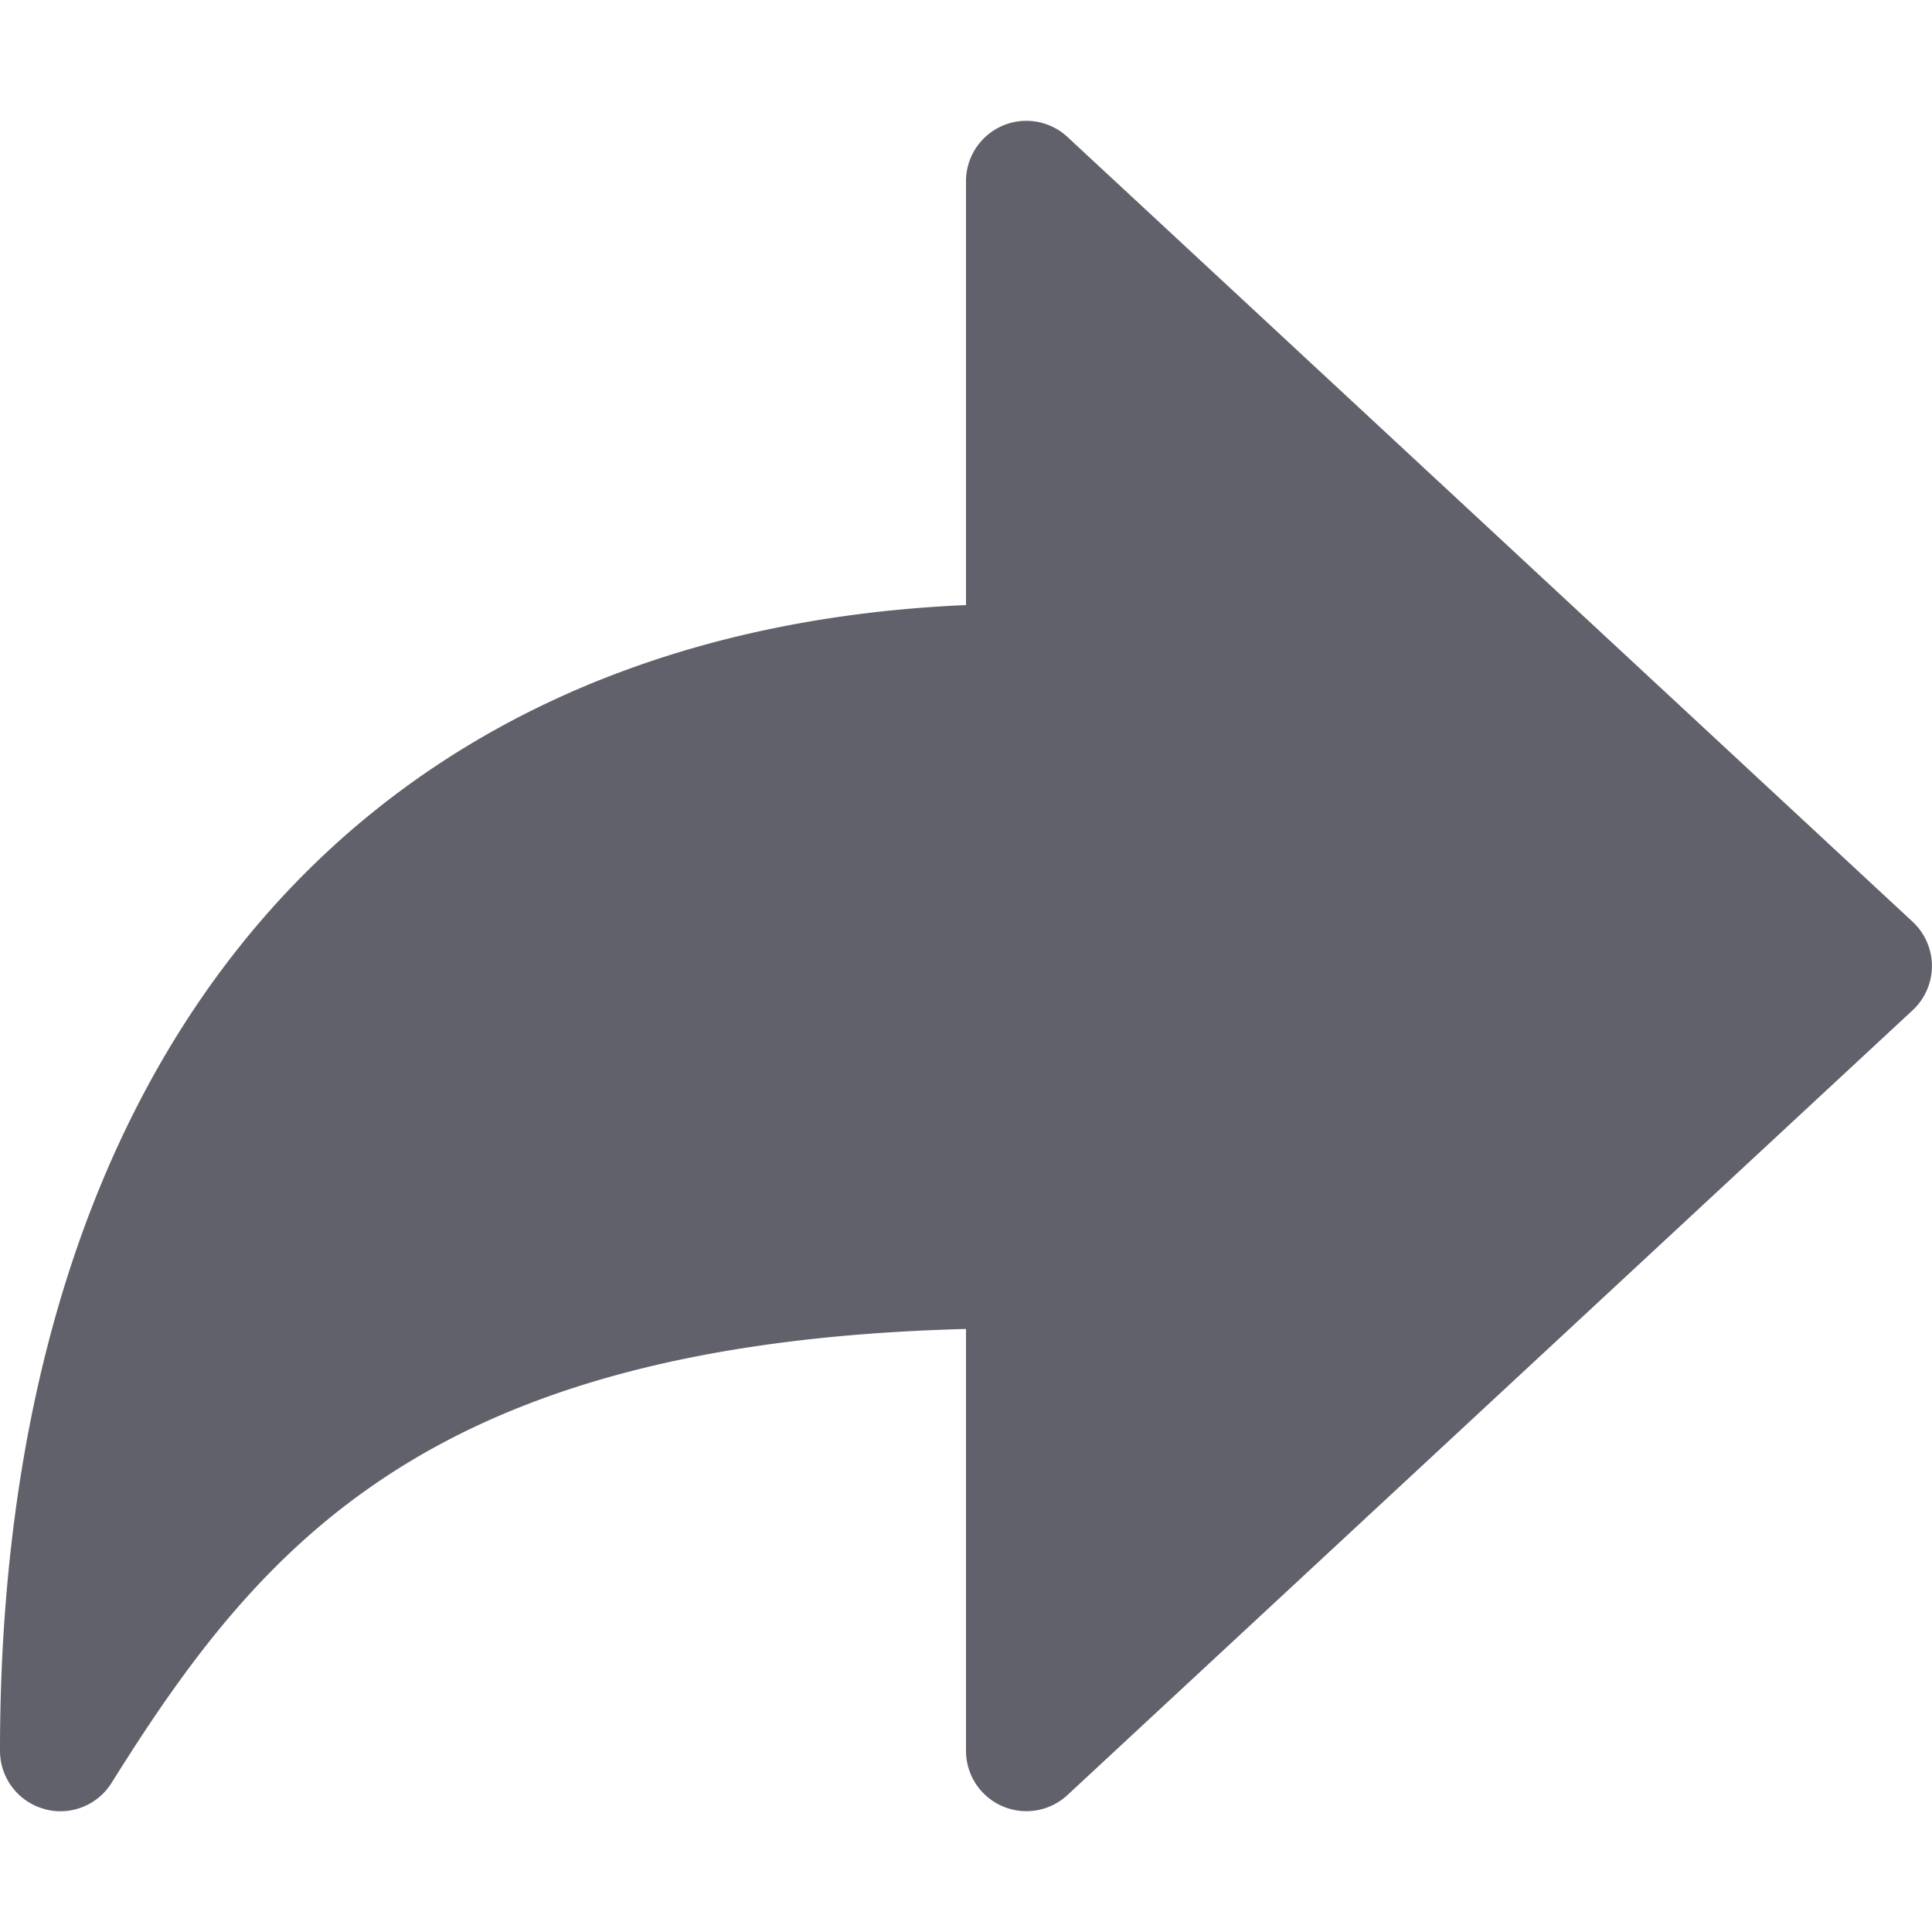 <svg xmlns="http://www.w3.org/2000/svg" height="24" width="24" viewBox="0 0 16 16"><path d="M15.84,7.634l-7-6.5A.5.5,0,0,0,8,1.5V5.011C2.979,5.228,0,8.74,0,14.5a.5.5,0,0,0,.362.48A.47.47,0,0,0,.5,15a.5.5,0,0,0,.424-.235C2.166,12.778,3.567,11.121,8,11.006V14.5a.5.5,0,0,0,.84.366l7-6.5a.5.5,0,0,0,0-.732Z" fill="#61616b"></path></svg>